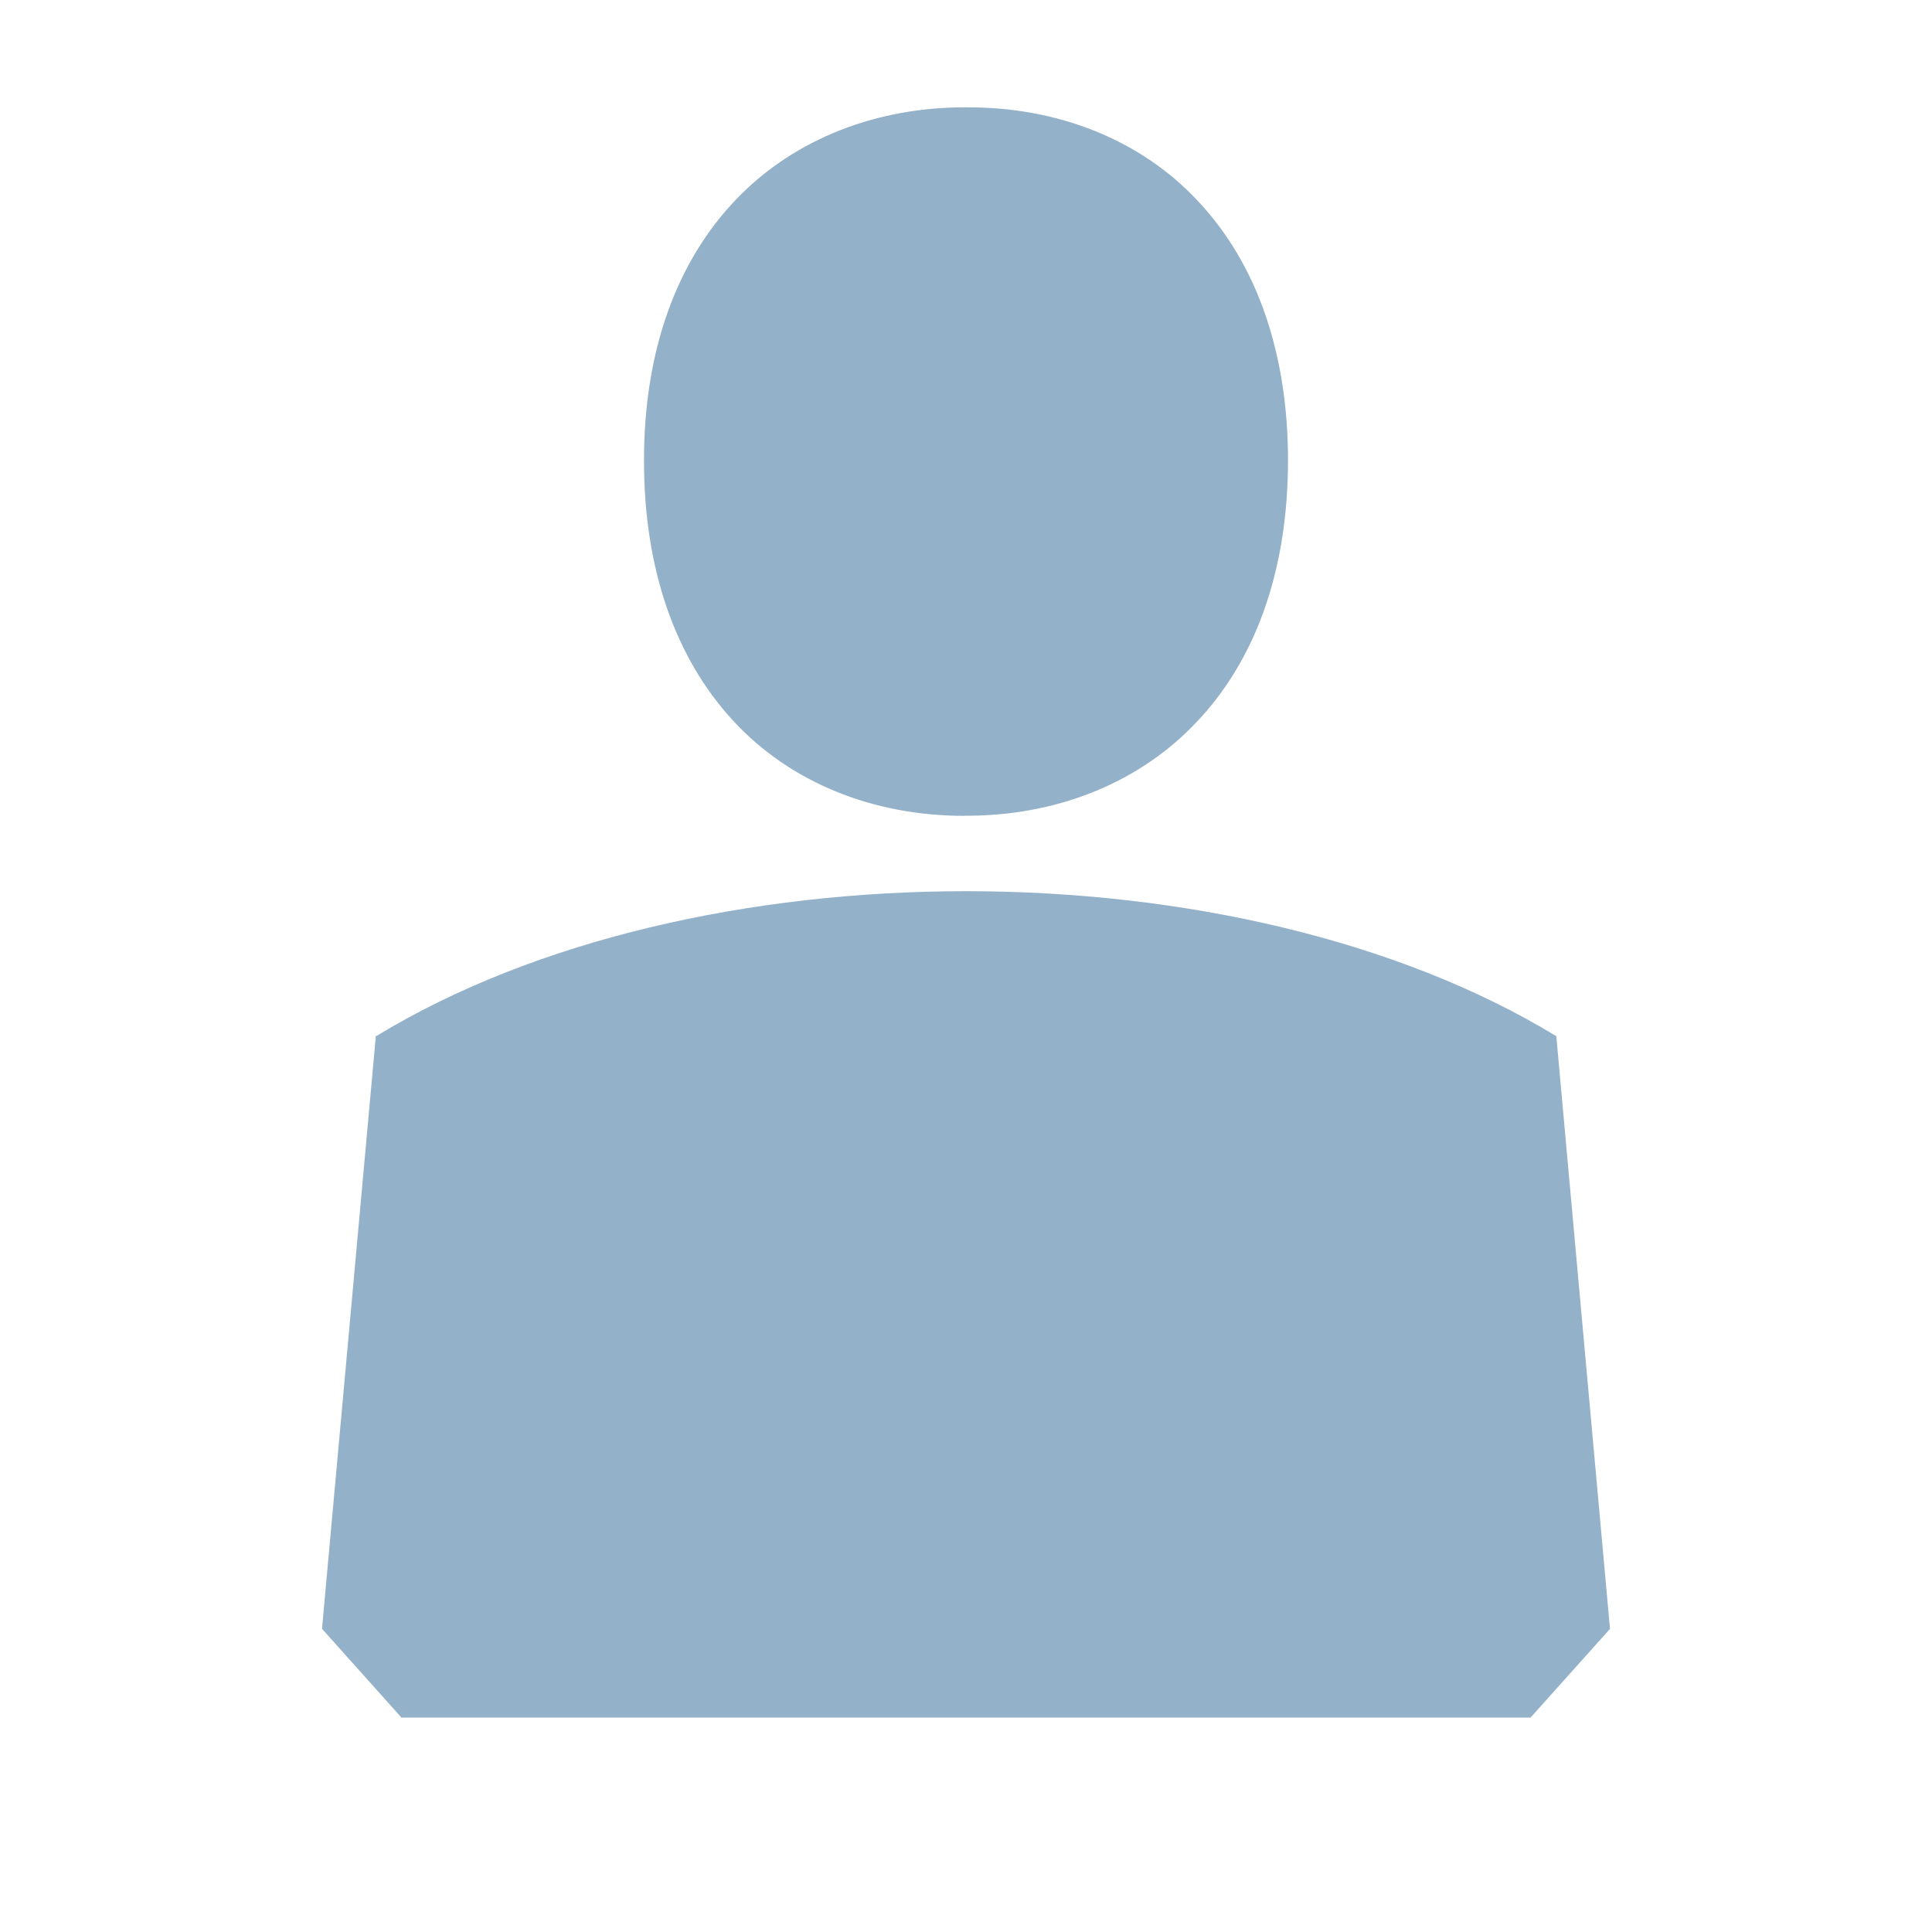 <svg xmlns="http://www.w3.org/2000/svg" width="18" height="18"><path d="M8.984 7.6h.01c.824.003 1.598-.288 2.146-.864.55-.573.86-1.408.86-2.447 0-1.005-.293-1.83-.83-2.406-.535-.58-1.312-.887-2.166-.883-.82-.004-1.596.284-2.146.858-.547.57-.86 1.4-.858 2.438 0 1.006.292 1.833.827 2.415.533.58 1.306.89 2.157.89zM14.5 9.653h-.002c-2.957-1.8-8.037-1.8-10.992 0H3.5v.018L3 15.175l.74.827h10.52l.74-.826-.5-5.52z" fill="#94B1CA"/></svg>